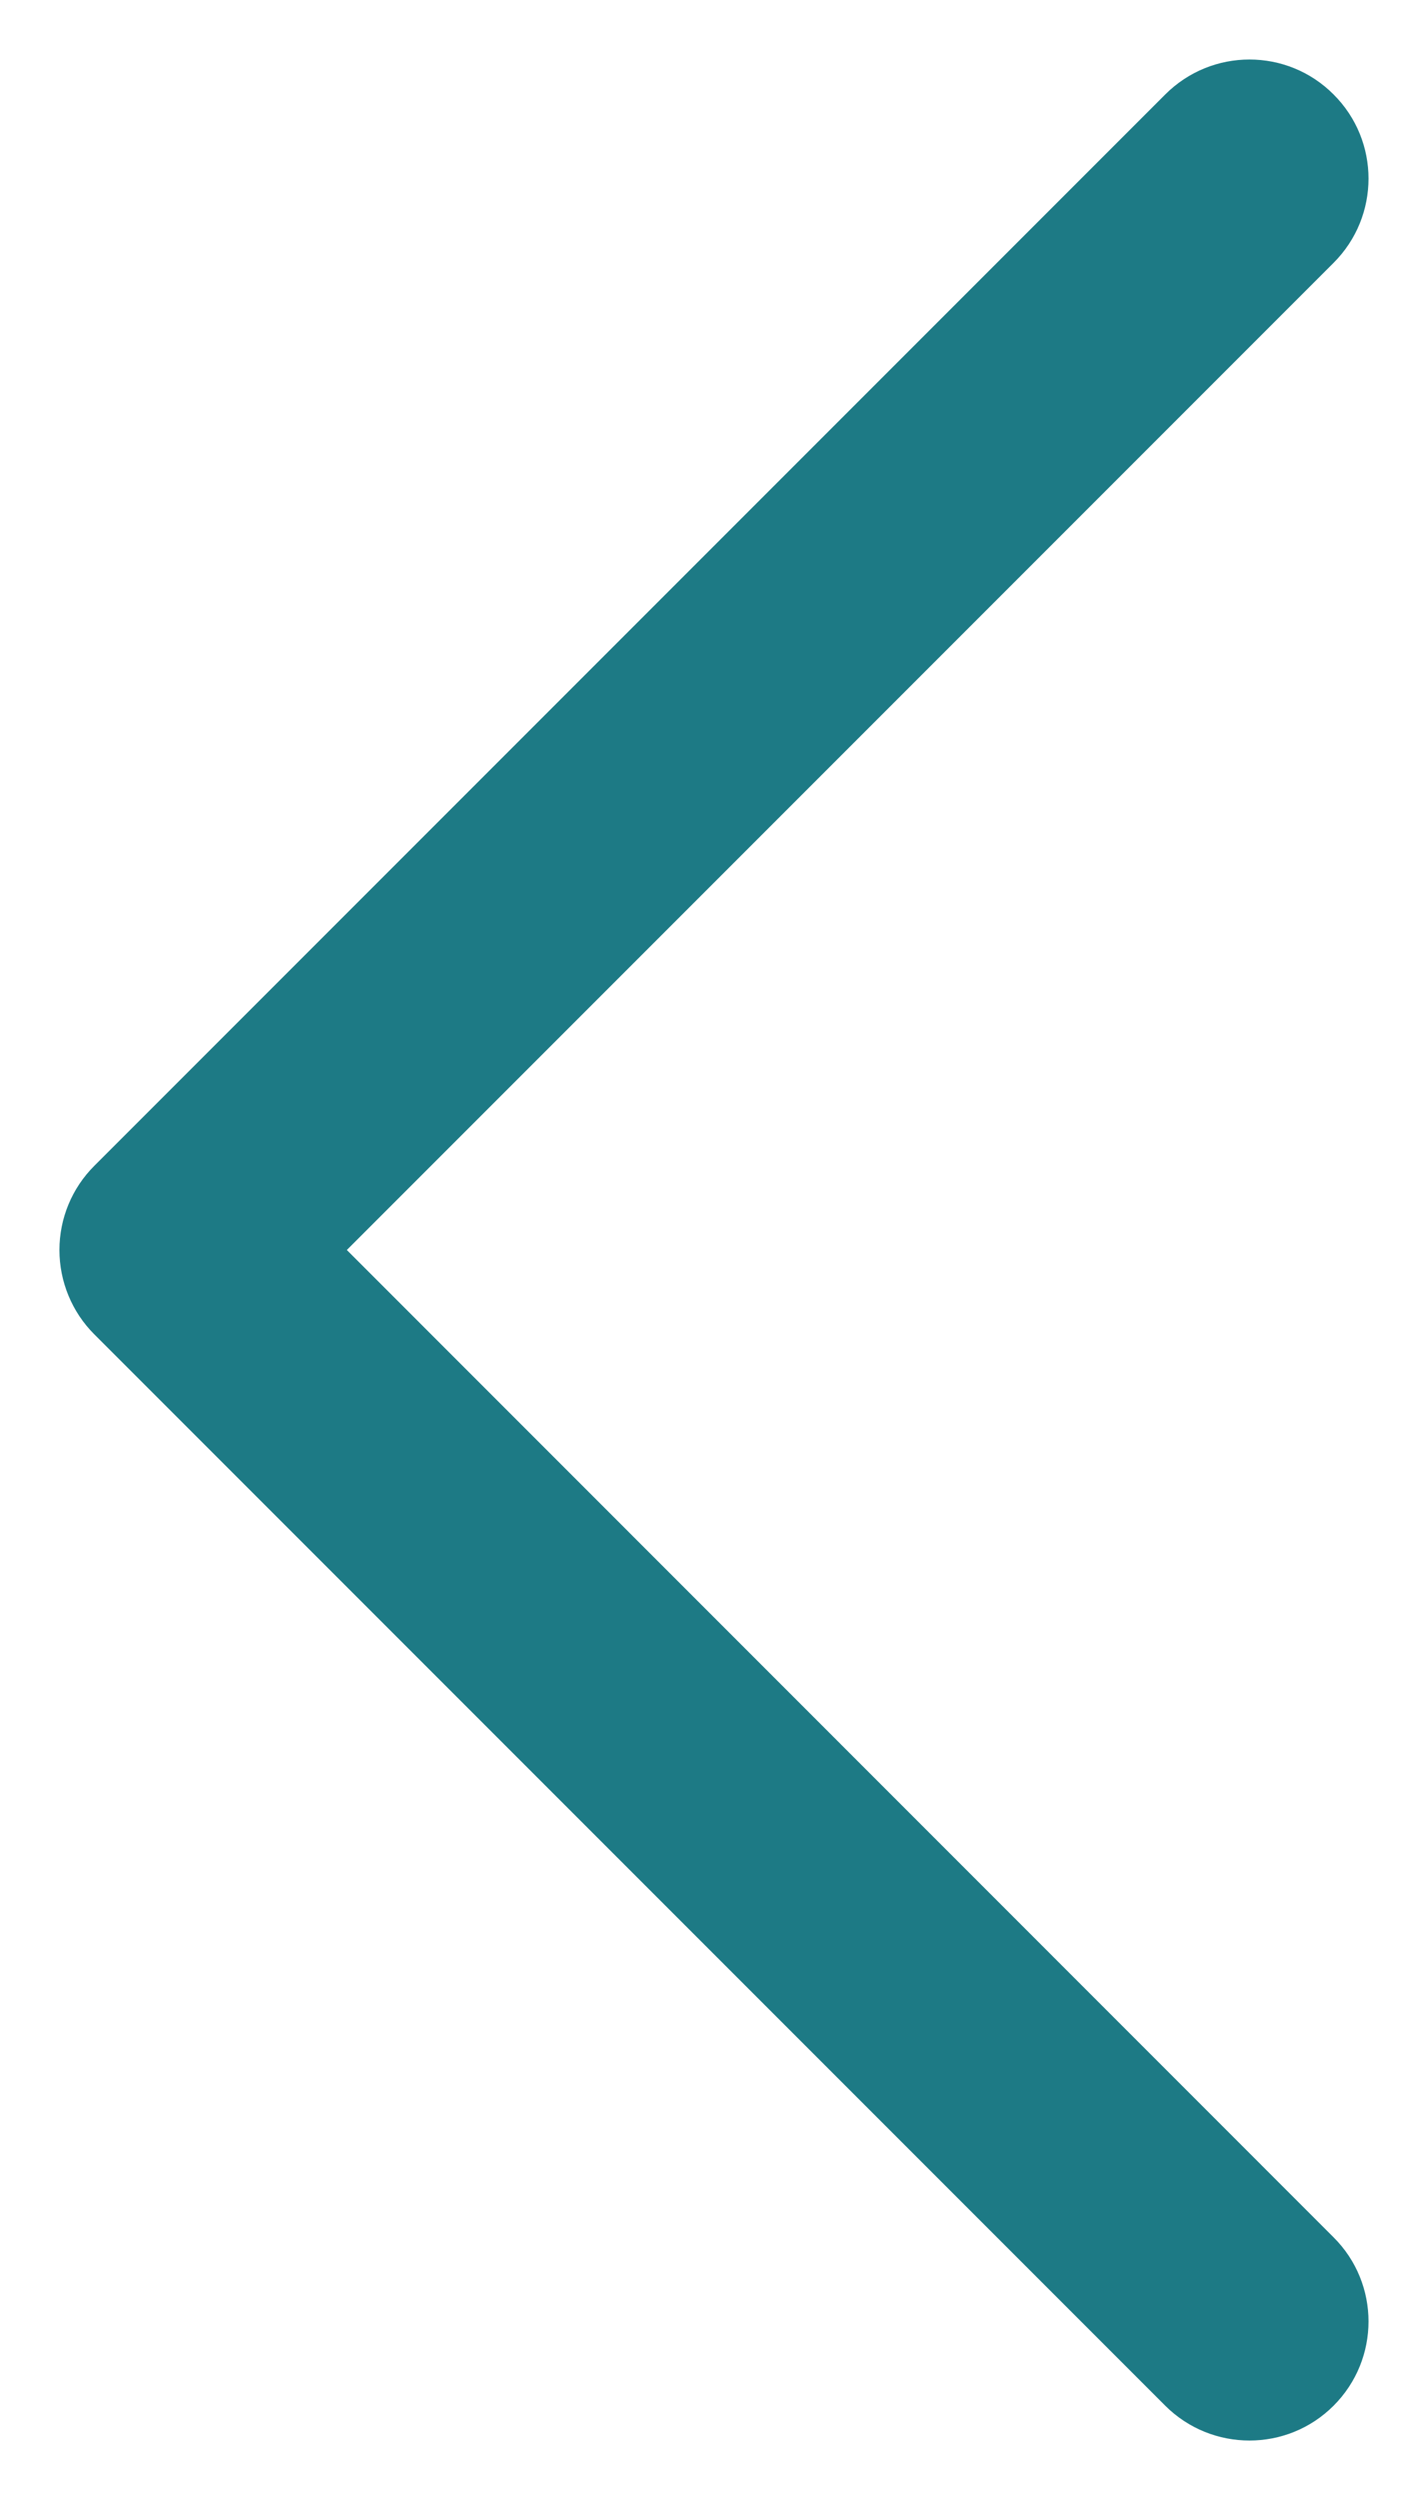 <svg width="8" height="14" viewBox="0 0 8 14" fill="none" xmlns="http://www.w3.org/2000/svg">
<path fill-rule="evenodd" clip-rule="evenodd" d="M7.471 0.529C7.211 0.268 6.789 0.268 6.528 0.529L0.528 6.529C0.403 6.654 0.333 6.823 0.333 7C0.333 7.177 0.403 7.347 0.528 7.472L6.528 13.472C6.789 13.732 7.211 13.732 7.471 13.472C7.732 13.211 7.732 12.789 7.471 12.529L1.943 7L7.471 1.472C7.732 1.211 7.732 0.789 7.471 0.529Z" fill="#1D7A85"/>
</svg>
